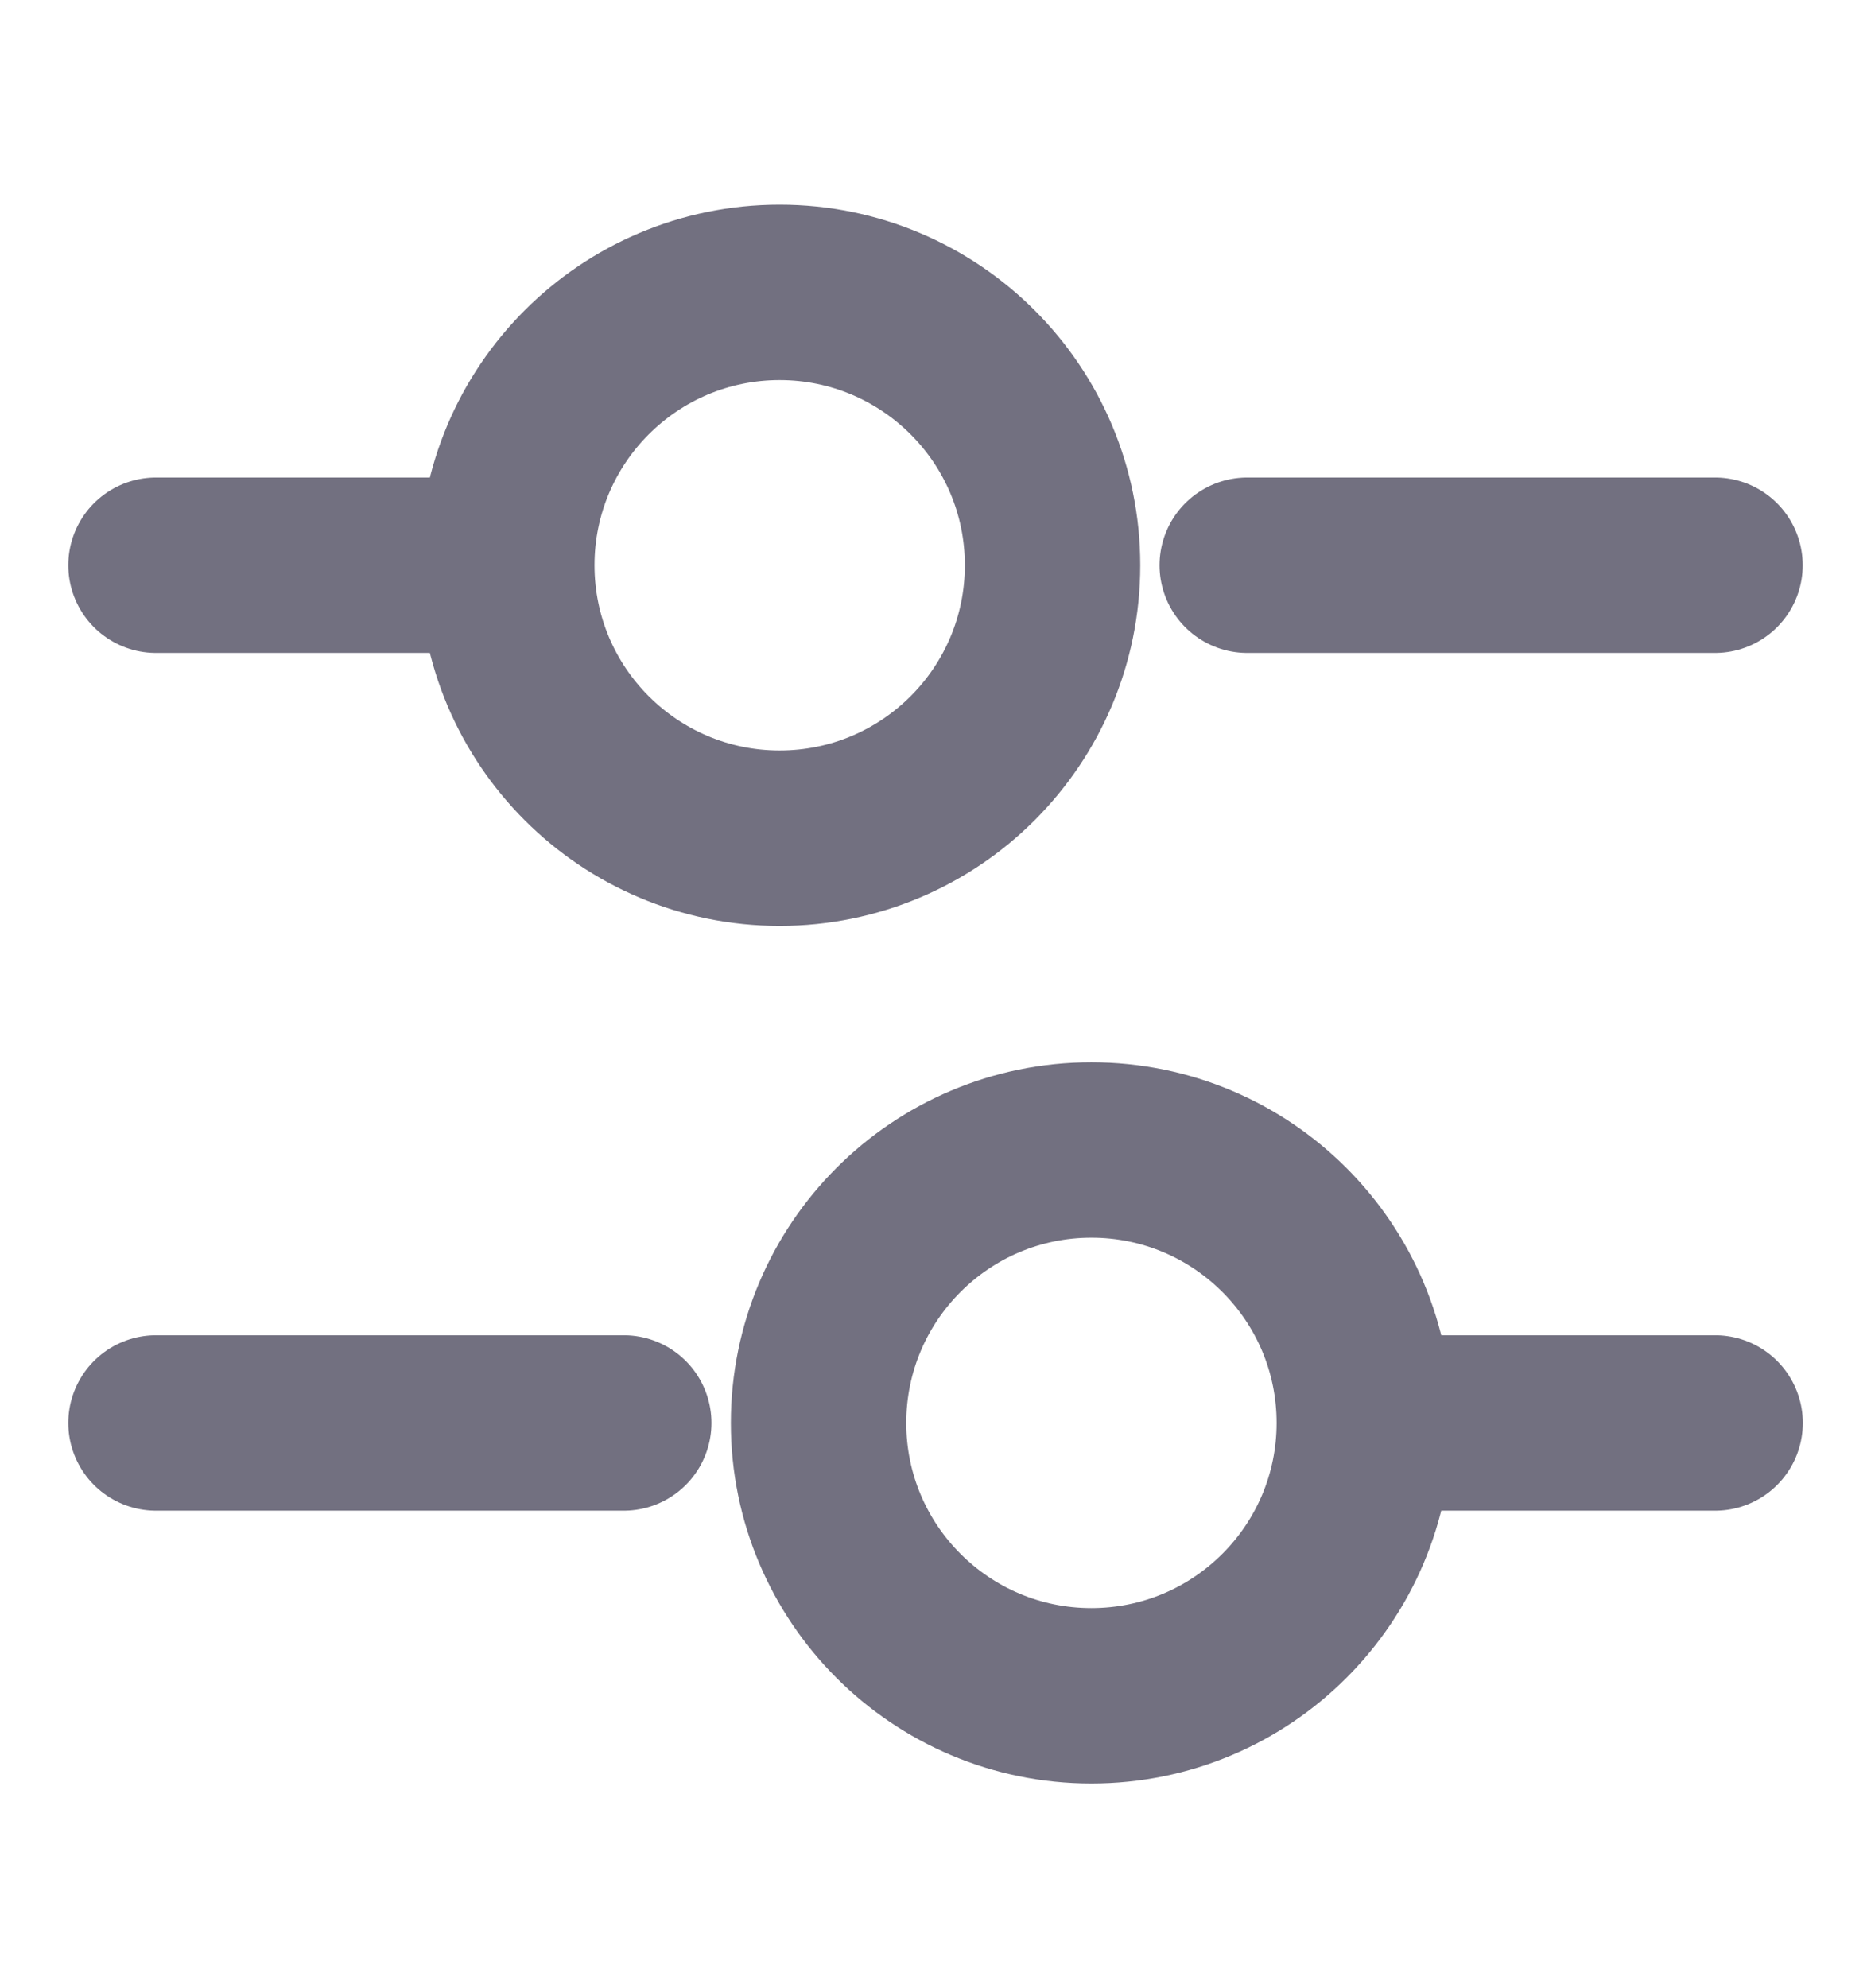 <svg width="16" height="17" viewBox="0 0 16 17" fill="none" xmlns="http://www.w3.org/2000/svg">
<path d="M14.666 4.833H10.666" stroke="#727080" stroke-width="1.5" stroke-miterlimit="10" stroke-linecap="round" stroke-linejoin="round"/>
<path d="M4.001 4.833H1.334" stroke="#727080" stroke-width="1.5" stroke-miterlimit="10" stroke-linecap="round" stroke-linejoin="round"/>
<path d="M6.667 7.167C7.956 7.167 9.001 6.122 9.001 4.833C9.001 3.545 7.956 2.5 6.667 2.5C5.379 2.5 4.334 3.545 4.334 4.833C4.334 6.122 5.379 7.167 6.667 7.167Z" stroke="#727080" stroke-width="1.5" stroke-miterlimit="10" stroke-linecap="round" stroke-linejoin="round"/>
<path d="M14.667 12.167H12" stroke="#727080" stroke-width="1.5" stroke-miterlimit="10" stroke-linecap="round" stroke-linejoin="round"/>
<path d="M5.334 12.167H1.334" stroke="#727080" stroke-width="1.5" stroke-miterlimit="10" stroke-linecap="round" stroke-linejoin="round"/>
<path d="M9.333 14.5C10.622 14.5 11.667 13.455 11.667 12.167C11.667 10.878 10.622 9.833 9.333 9.833C8.045 9.833 7 10.878 7 12.167C7 13.455 8.045 14.5 9.333 14.5Z" stroke="#727080" stroke-width="1.5" stroke-miterlimit="10" stroke-linecap="round" stroke-linejoin="round"/>
</svg>
